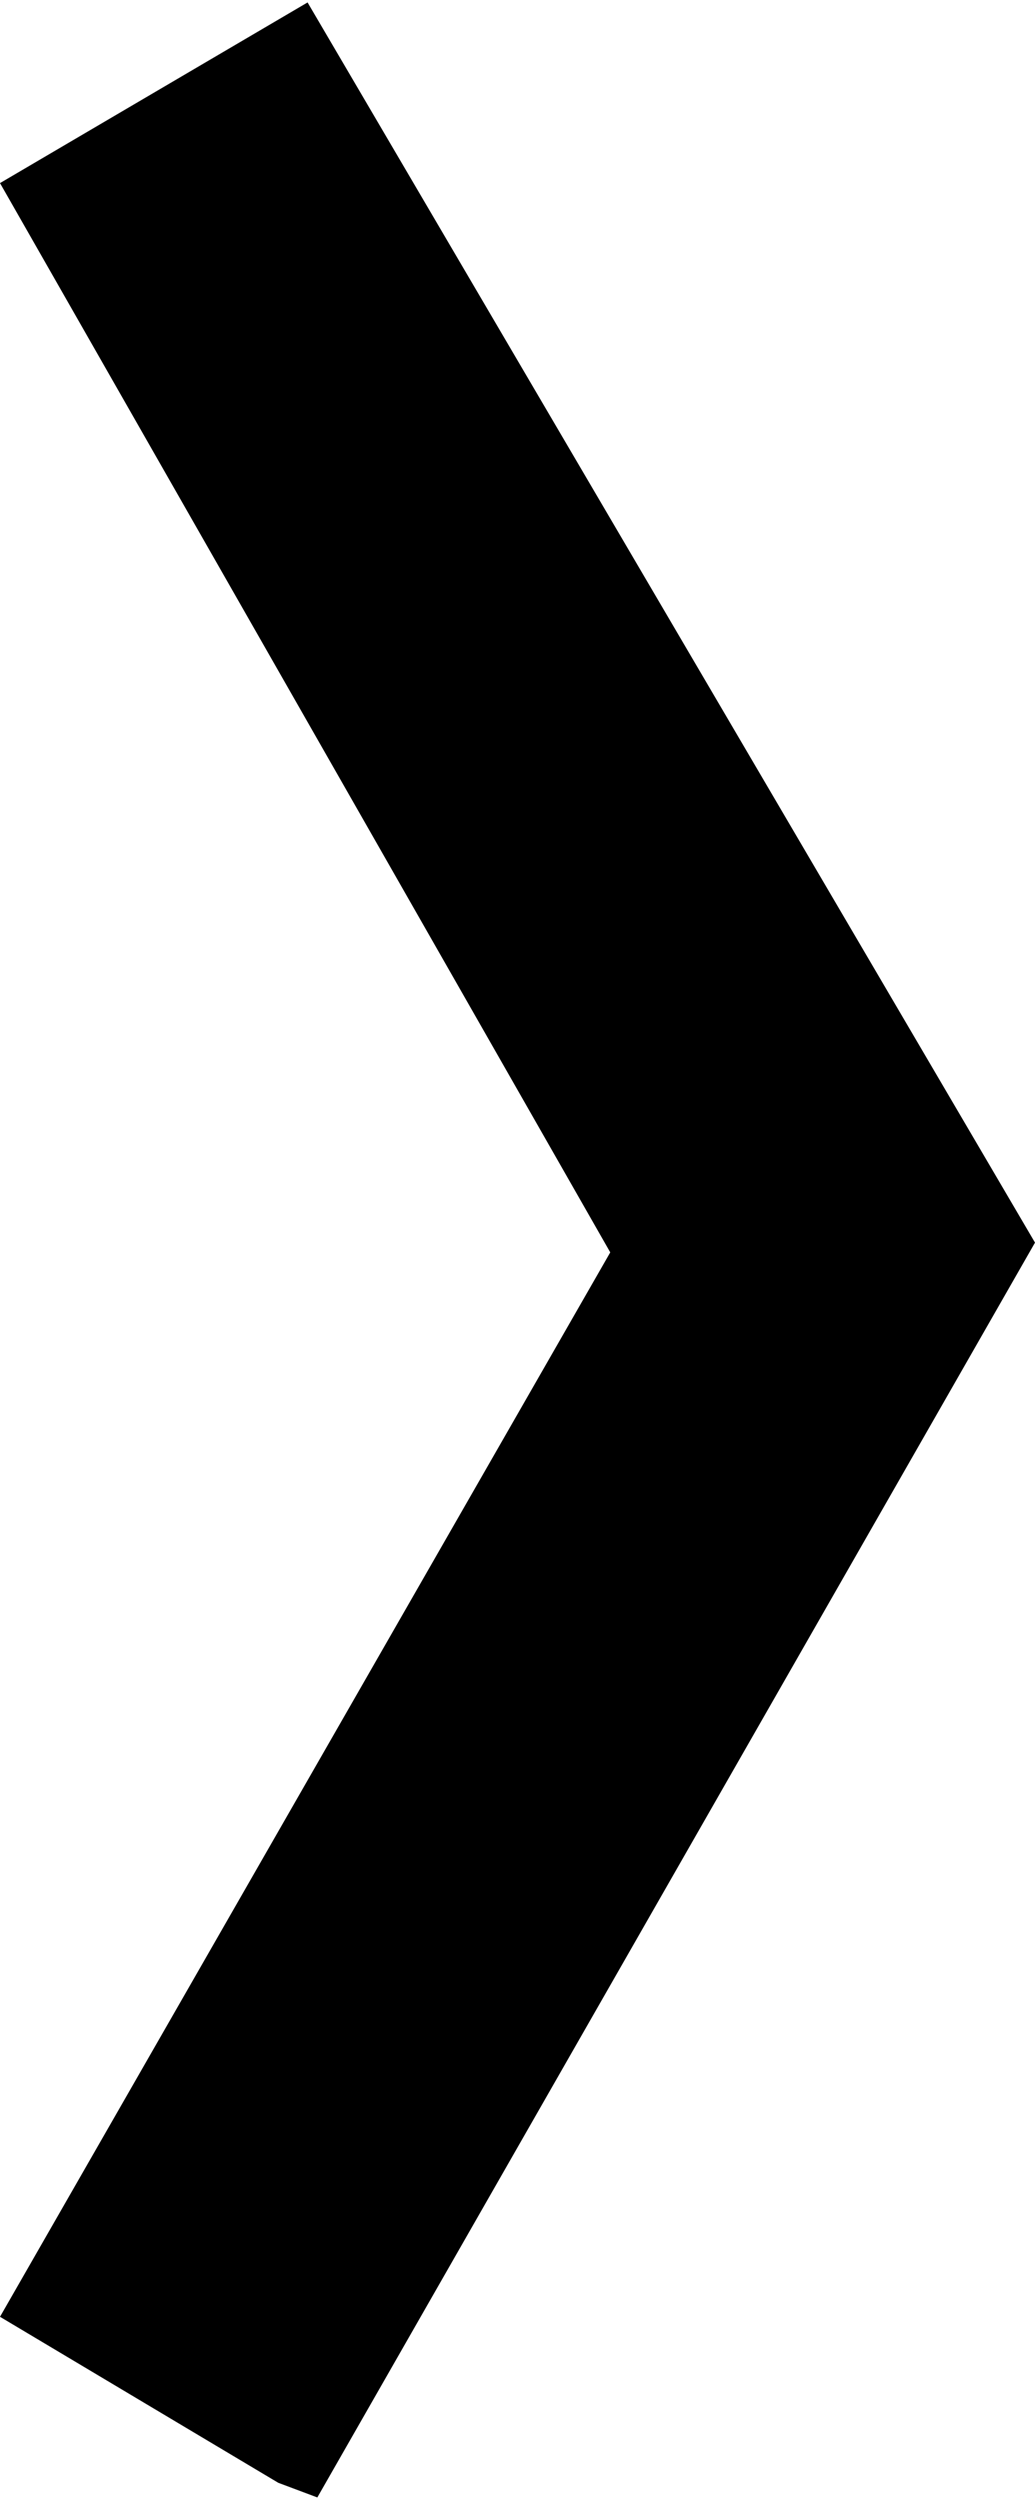 <svg xmlns="http://www.w3.org/2000/svg" width="212" height="512" viewBox="0 0 212 512">
  <defs>
    <style>
      .cls-1 {
        fill-rule: evenodd;
      }
    </style>
  </defs>
  <path d="M213,1L362,255,215,512l-8-3-57-34q62.493-108.988,125-218Q212.507,147.511,150,38Z" transform="translate(-150 -0.5)"/>
</svg>
